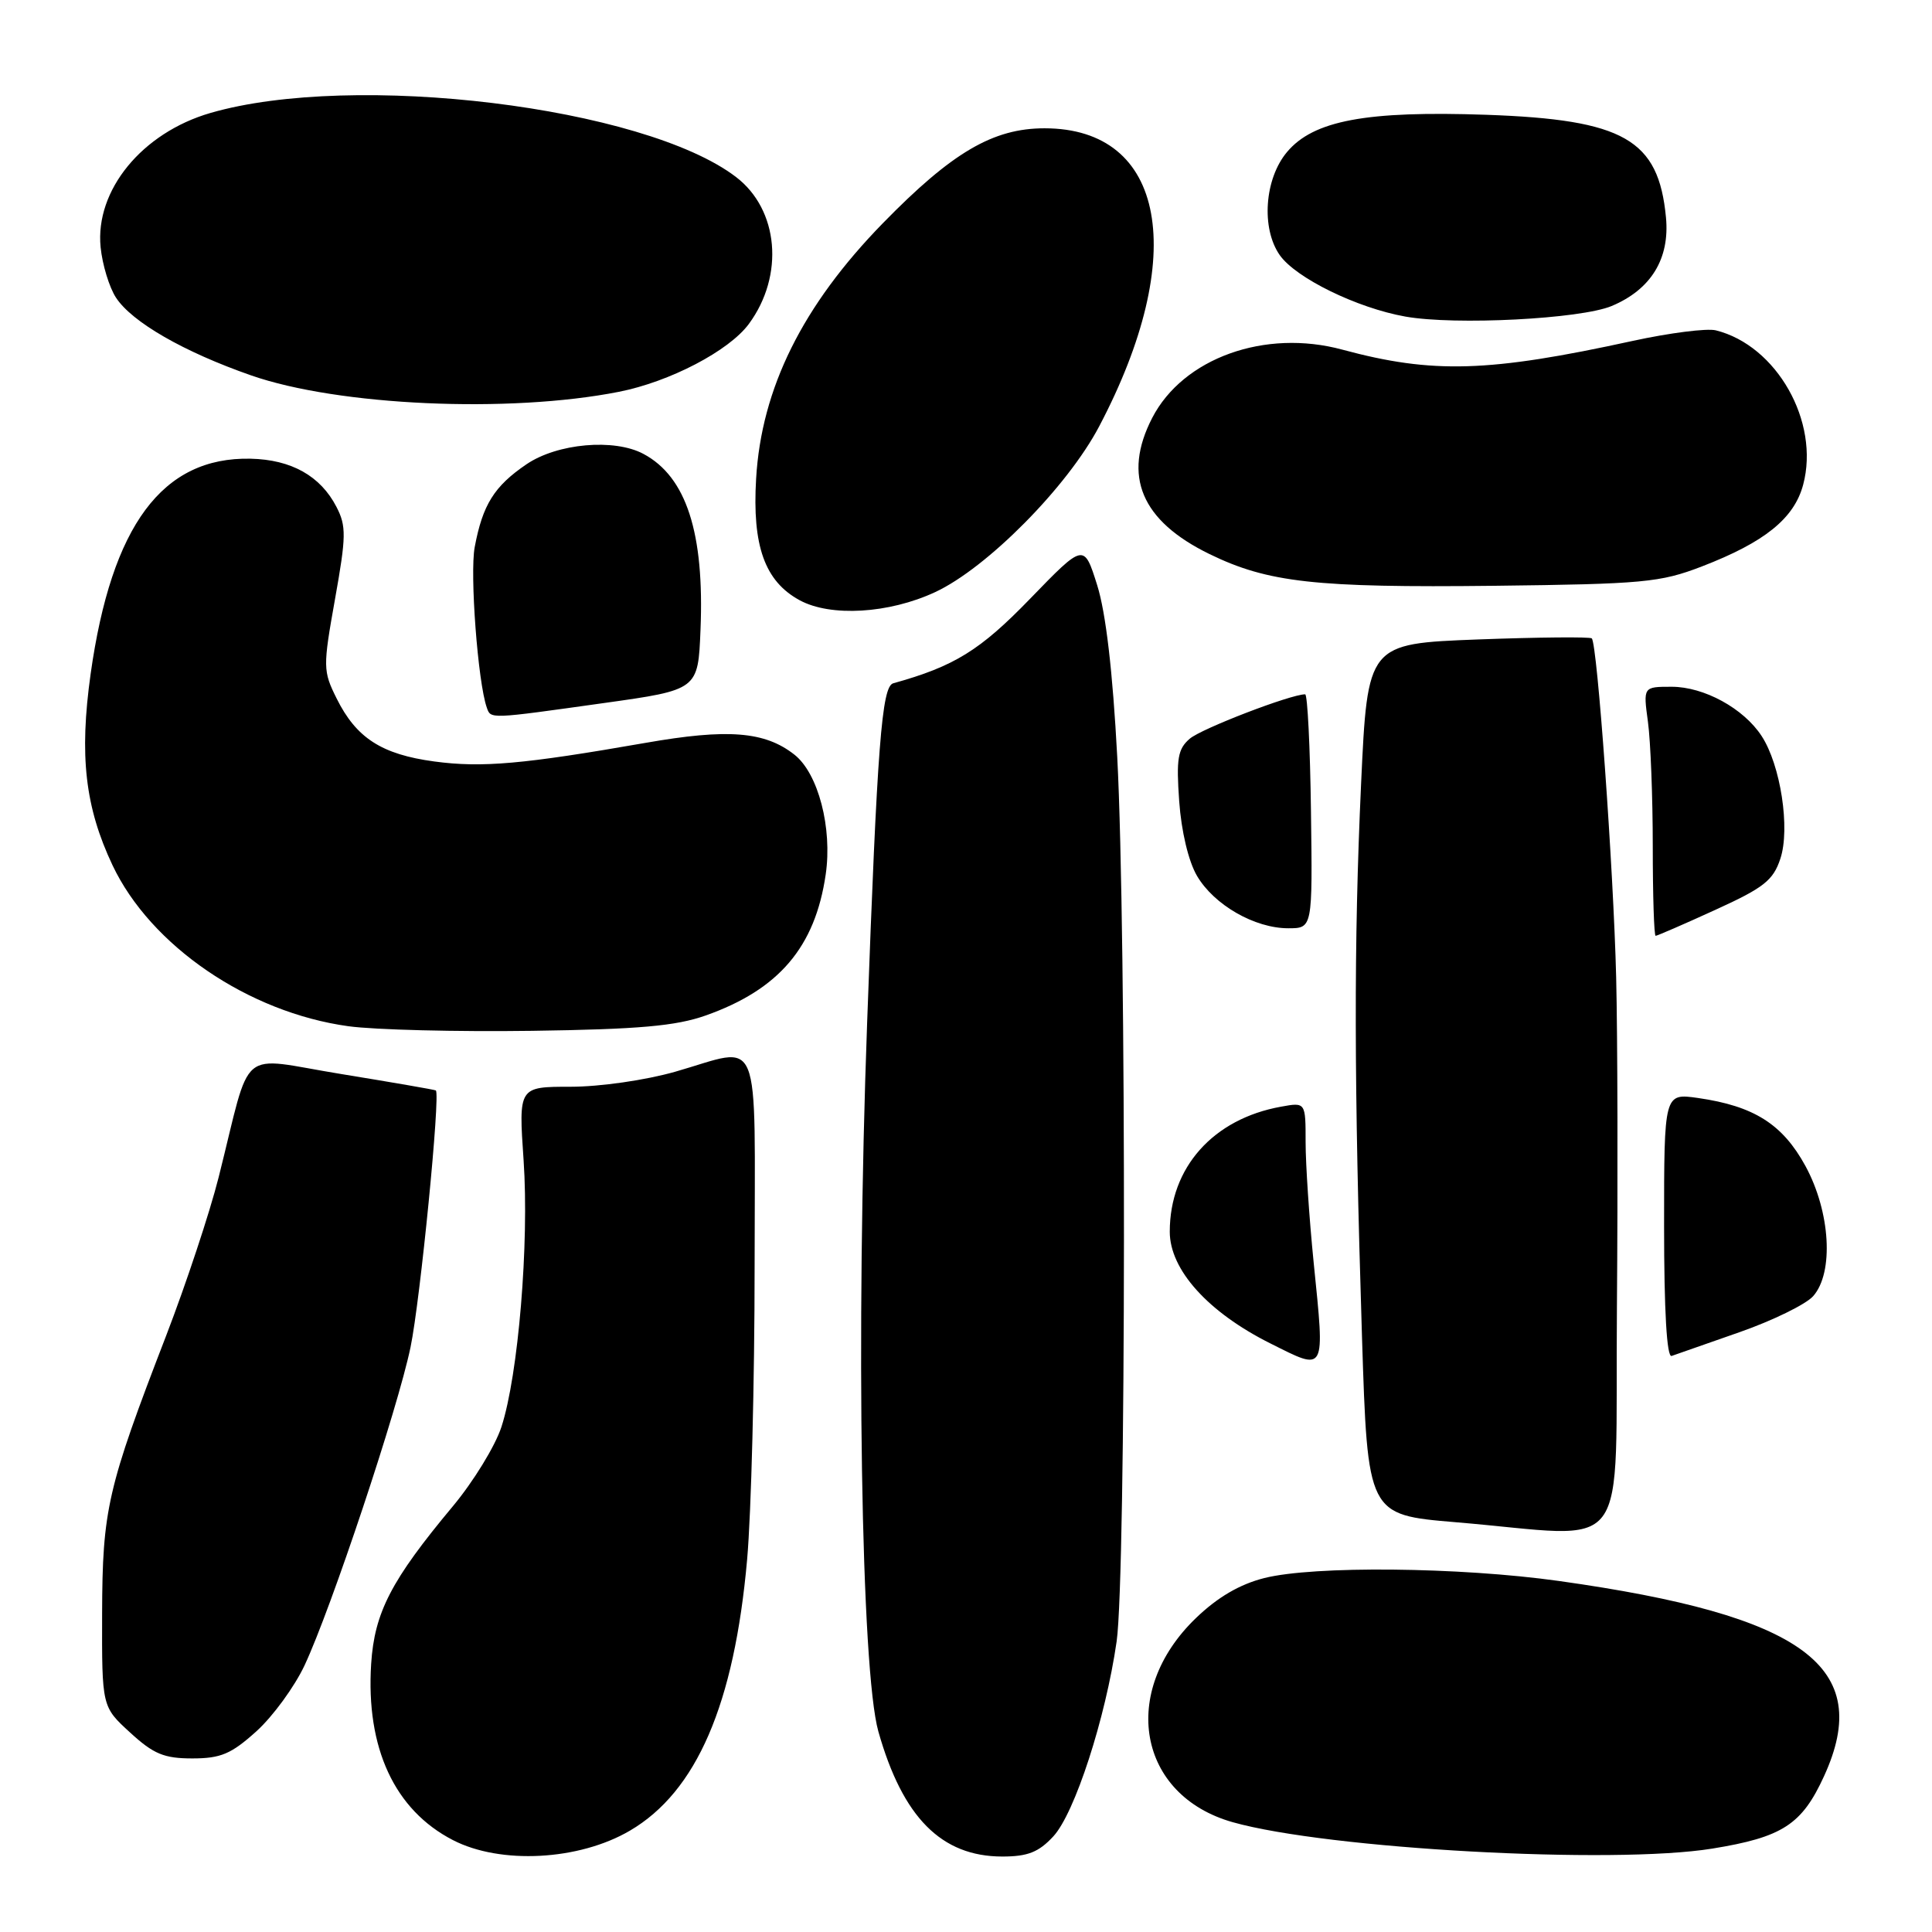 <?xml version="1.0" encoding="UTF-8" standalone="no"?>
<!DOCTYPE svg PUBLIC "-//W3C//DTD SVG 1.1//EN" "http://www.w3.org/Graphics/SVG/1.1/DTD/svg11.dtd" >
<svg xmlns="http://www.w3.org/2000/svg" xmlns:xlink="http://www.w3.org/1999/xlink" version="1.1" viewBox="0 0 256 256">
 <g >
 <path fill="currentColor"
d=" M 83.47 242.57 C 92.30 237.40 97.30 225.82 99.00 206.62 C 99.54 200.51 99.99 183.01 99.99 167.75 C 100.00 135.95 101.11 138.68 89.50 142.00 C 85.55 143.13 79.51 144.00 75.61 144.00 C 68.71 144.00 68.71 144.00 69.38 153.75 C 70.13 164.75 68.68 182.21 66.44 189.08 C 65.62 191.60 62.73 196.32 60.01 199.58 C 51.83 209.38 49.62 213.66 49.18 220.47 C 48.47 231.62 52.28 239.83 60.01 243.82 C 66.32 247.08 76.72 246.53 83.47 242.57 Z  M 139.57 243.33 C 142.41 240.26 146.49 227.70 147.96 217.50 C 149.21 208.76 149.27 123.56 148.04 100.29 C 147.44 88.98 146.53 81.18 145.38 77.53 C 143.63 71.97 143.63 71.97 136.50 79.33 C 129.87 86.18 126.46 88.29 118.36 90.54 C 116.84 90.96 116.24 98.65 114.90 135.50 C 113.39 176.74 114.10 221.32 116.39 229.44 C 119.61 240.82 124.74 245.99 132.80 246.00 C 136.17 246.00 137.63 245.43 139.57 243.33 Z  M 226.88 244.95 C 236.19 243.44 238.76 241.77 241.70 235.34 C 248.33 220.86 239.08 214.05 206.58 209.49 C 193.42 207.64 174.08 207.45 167.53 209.10 C 164.28 209.92 161.33 211.64 158.46 214.41 C 148.30 224.19 150.77 237.90 163.34 241.45 C 175.92 245.00 213.73 247.08 226.88 244.95 Z  M 33.97 229.41 C 36.15 227.44 39.03 223.50 40.36 220.66 C 43.89 213.13 52.72 186.63 54.40 178.50 C 55.69 172.28 58.38 144.93 57.75 144.49 C 57.61 144.39 51.98 143.42 45.24 142.32 C 31.29 140.06 33.44 138.25 28.97 156.00 C 27.79 160.68 24.66 170.12 22.01 177.00 C 14.21 197.21 13.57 200.02 13.53 213.82 C 13.50 226.15 13.50 226.15 17.24 229.57 C 20.34 232.42 21.74 233.00 25.48 233.00 C 29.26 233.00 30.64 232.41 33.97 229.41 Z  M 214.25 173.25 C 214.38 156.89 214.34 137.20 214.15 129.50 C 213.79 115.06 211.65 85.31 210.92 84.59 C 210.69 84.37 203.91 84.43 195.85 84.73 C 181.21 85.29 181.21 85.29 180.35 103.89 C 179.38 125.09 179.41 143.31 180.47 177.11 C 181.22 200.72 181.22 200.72 192.86 201.70 C 216.59 203.68 213.97 207.17 214.25 173.25 Z  M 174.07 167.32 C 173.48 161.45 173.00 154.27 173.00 151.35 C 173.00 146.05 173.00 146.05 169.75 146.64 C 160.74 148.26 155.00 154.71 155.00 163.21 C 155.00 168.25 160.07 173.88 168.33 178.01 C 175.74 181.72 175.56 182.06 174.07 167.32 Z  M 230.50 176.52 C 234.90 174.98 239.29 172.83 240.25 171.75 C 243.02 168.63 242.54 160.58 239.23 154.50 C 236.20 148.96 232.42 146.56 225.00 145.49 C 220.50 144.85 220.50 144.85 220.50 162.43 C 220.50 173.73 220.86 179.90 221.50 179.67 C 222.05 179.48 226.10 178.06 230.50 176.52 Z  M 93.50 134.56 C 103.21 131.13 108.01 125.49 109.41 115.87 C 110.31 109.71 108.42 102.48 105.27 100.00 C 101.35 96.91 96.43 96.52 85.50 98.44 C 69.36 101.26 63.86 101.75 57.55 100.90 C 50.57 99.96 47.21 97.79 44.61 92.56 C 42.79 88.90 42.78 88.41 44.39 79.39 C 45.88 71.06 45.90 69.71 44.58 67.16 C 42.46 63.06 38.60 60.90 33.20 60.78 C 21.52 60.53 14.78 69.61 12.01 89.29 C 10.49 100.14 11.27 106.95 14.91 114.65 C 19.96 125.32 32.89 134.15 46.16 135.98 C 49.65 136.46 60.60 136.73 70.50 136.59 C 84.66 136.39 89.57 135.95 93.50 134.56 Z  M 227.27 120.57 C 233.71 117.64 234.96 116.66 235.91 113.77 C 237.23 109.78 235.94 101.37 233.42 97.52 C 231.03 93.86 225.79 91.00 221.50 91.00 C 217.73 91.00 217.73 91.00 218.36 95.64 C 218.71 98.19 219.00 105.62 219.00 112.14 C 219.00 118.66 219.17 124.00 219.38 124.00 C 219.58 124.00 223.14 122.46 227.27 120.57 Z  M 173.71 107.50 C 173.60 98.98 173.25 92.00 172.94 92.00 C 171.03 92.00 159.18 96.55 157.64 97.89 C 156.06 99.25 155.85 100.54 156.25 106.17 C 156.53 110.14 157.48 114.14 158.61 116.06 C 160.87 119.91 166.25 123.00 170.70 123.00 C 173.92 123.00 173.92 123.00 173.71 107.50 Z  M 80.00 93.16 C 92.50 91.41 92.50 91.41 92.82 83.46 C 93.35 70.61 90.94 63.18 85.27 60.15 C 81.40 58.07 73.85 58.74 69.76 61.52 C 65.49 64.42 63.95 66.88 62.90 72.50 C 62.24 76.03 63.32 90.40 64.50 93.75 C 65.04 95.29 64.75 95.30 80.00 93.16 Z  M 123.91 78.46 C 130.79 75.26 141.44 64.50 145.65 56.49 C 157.56 33.86 154.47 17.00 138.41 17.00 C 131.58 17.00 126.15 20.19 116.99 29.57 C 106.34 40.48 100.89 51.46 100.19 63.42 C 99.66 72.34 101.34 77.02 105.95 79.53 C 110.06 81.77 117.79 81.31 123.91 78.46 Z  M 225.50 75.06 C 233.83 71.85 237.74 68.70 238.93 64.22 C 241.15 55.89 235.42 45.77 227.35 43.77 C 226.17 43.48 221.22 44.11 216.35 45.17 C 197.27 49.34 189.84 49.56 177.87 46.33 C 167.62 43.55 156.76 47.45 152.67 55.38 C 148.71 63.06 151.22 69.01 160.27 73.42 C 168.02 77.19 174.26 77.89 198.00 77.62 C 217.74 77.39 219.99 77.18 225.50 75.06 Z  M 81.99 51.92 C 88.75 50.59 96.60 46.49 99.23 42.92 C 103.96 36.50 103.19 27.77 97.52 23.45 C 85.31 14.13 46.88 9.46 27.88 14.97 C 18.82 17.60 12.59 25.21 13.33 32.74 C 13.56 35.07 14.48 38.08 15.37 39.44 C 17.49 42.68 24.33 46.62 33.27 49.74 C 44.82 53.77 67.44 54.79 81.99 51.92 Z  M 213.55 40.55 C 218.77 38.36 221.27 34.28 220.75 28.81 C 219.77 18.47 215.18 15.85 196.95 15.21 C 181.05 14.66 174.05 15.96 170.54 20.14 C 167.55 23.69 167.09 30.25 169.57 33.80 C 171.70 36.84 179.81 40.81 186.23 41.95 C 192.84 43.12 209.41 42.27 213.55 40.55 Z "/>
</g>
</svg>